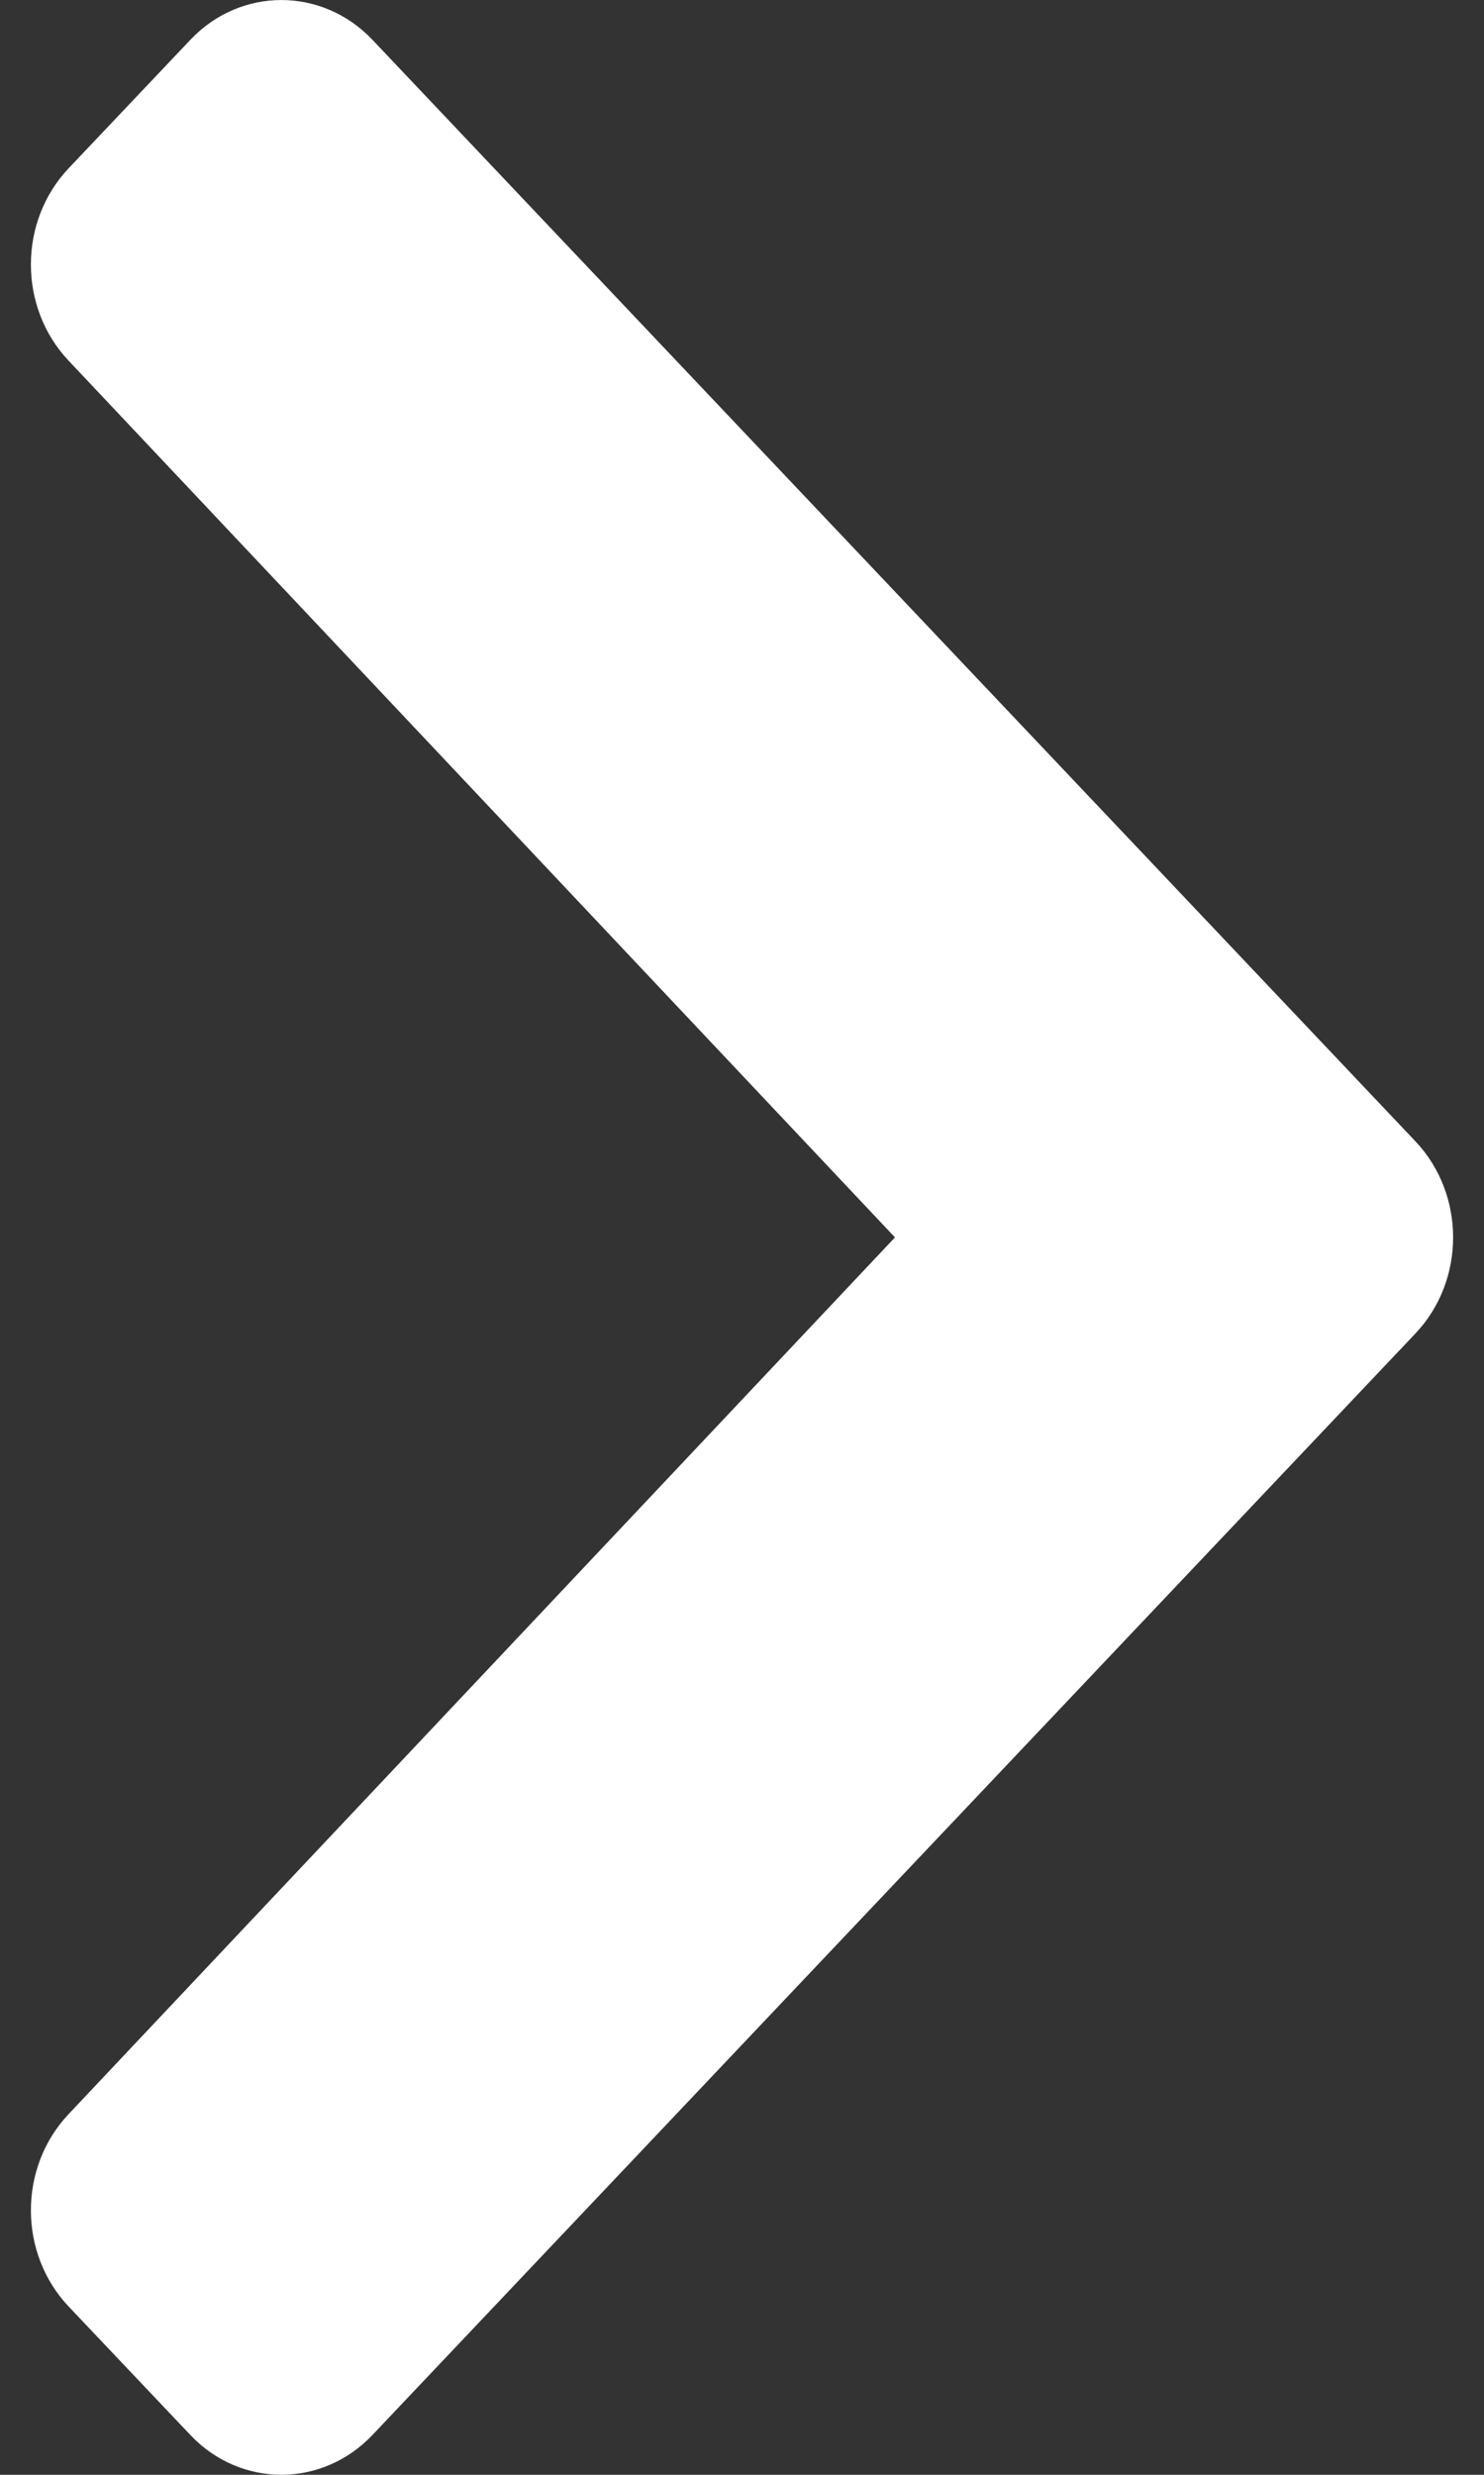 <svg width="12" height="20" viewBox="0 0 12 20" fill="none" xmlns="http://www.w3.org/2000/svg">
<rect x="0" y="0" width="12" height="20" fill="#333333" stroke="none"/>
<path d="M11.445 10.777L3.012 19.678C2.605 20.107 1.945 20.107 1.539 19.678L0.555 18.64C0.149 18.211 0.148 17.517 0.553 17.087L7.237 10L0.553 2.913C0.148 2.483 0.149 1.789 0.555 1.36L1.539 0.322C1.945 -0.107 2.605 -0.107 3.012 0.322L11.445 9.223C11.852 9.652 11.852 10.348 11.445 10.777Z" fill="white"/>
</svg>
